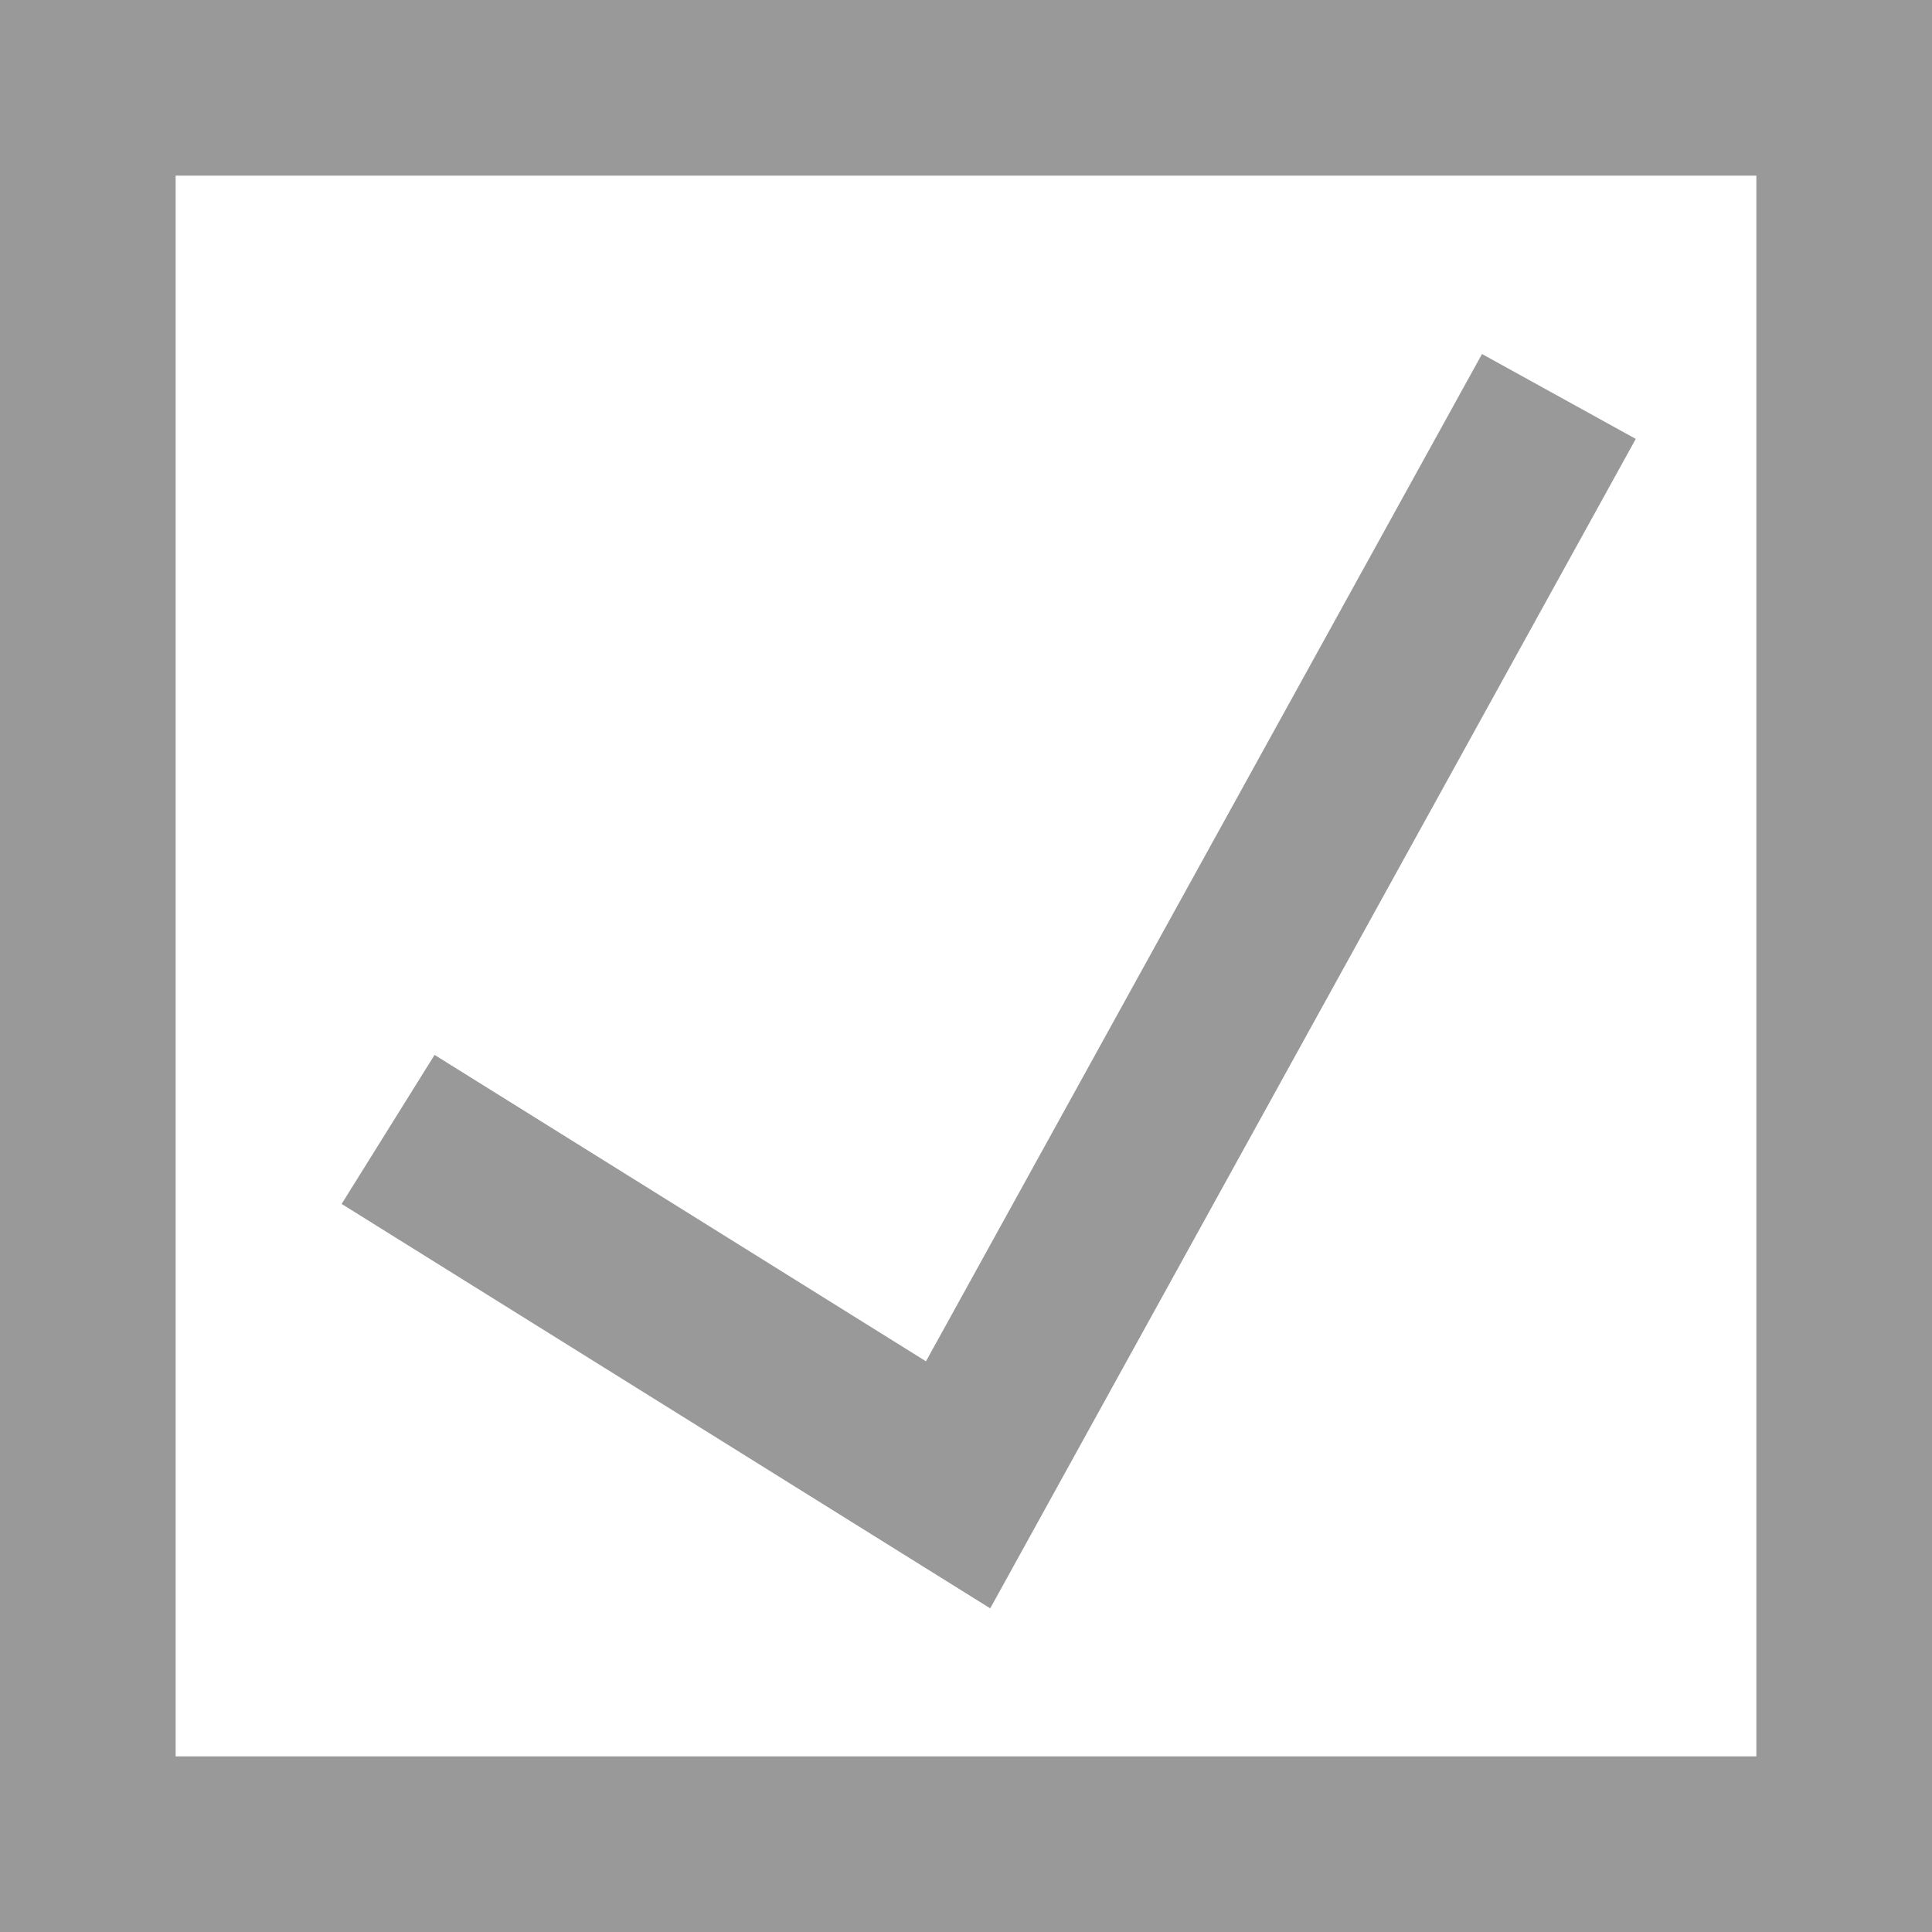 <?xml version="1.0" encoding="UTF-8"?>
<svg width="11px" height="11px" viewBox="0 0 11 11" version="1.1" xmlns="http://www.w3.org/2000/svg" xmlns:xlink="http://www.w3.org/1999/xlink">
    <!-- Generator: Sketch 51.2 (57519) - http://www.bohemiancoding.com/sketch -->
    <title>Group 4 Copy</title>
    <desc>Created with Sketch.</desc>
    <defs></defs>
    <g id="Page-1" stroke="none" stroke-width="1" fill="none" fill-rule="evenodd">
        <g id="Artboard-Copy" transform="translate(-1225, -525)" fill-rule="nonzero" stroke="#999999">
            <g id="Group-4-Copy" transform="translate(1225, 525)">
                <rect id="Rectangle-3-Copy" x="0.5" y="0.5" width="10" height="10"></rect>
                <polyline id="Path-3" stroke-linecap="square" points="2.634 6.695 5.455 8.454 8.634 2.695"></polyline>
            </g>
        </g>
    </g>
</svg>